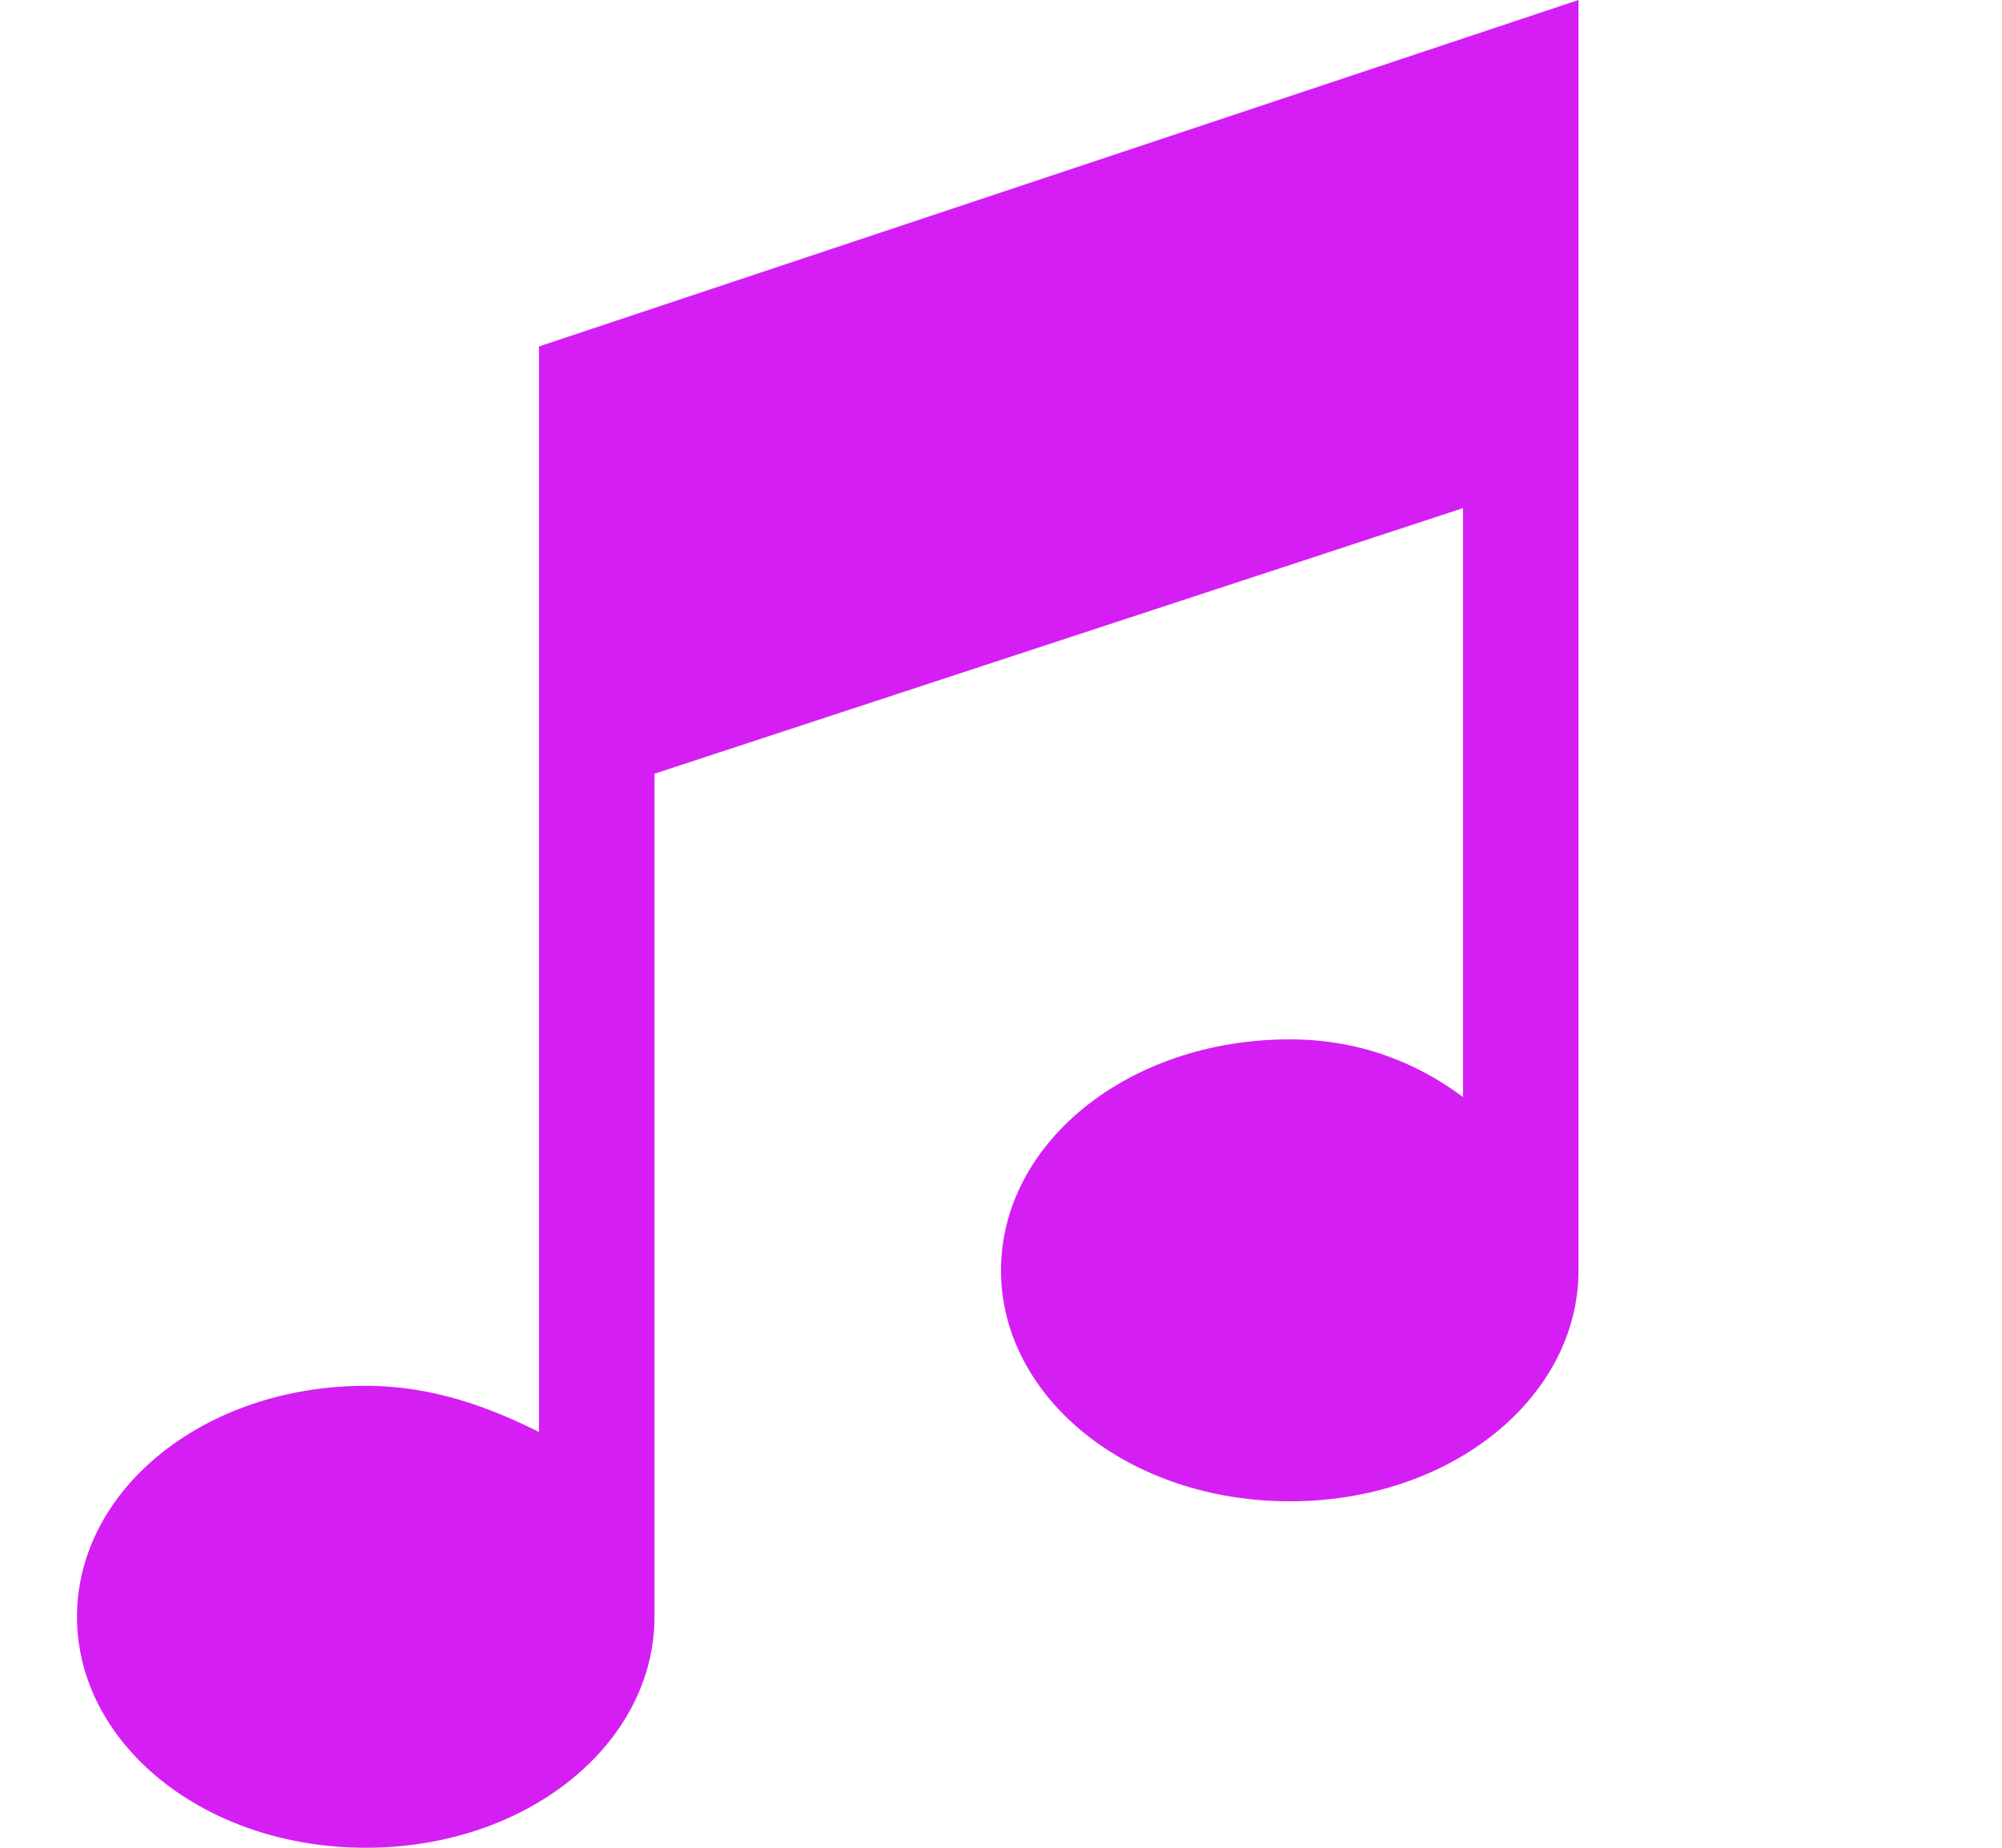 <svg width="26" height="24" viewBox="0 0 30 30" fill="none" xmlns="http://www.w3.org/2000/svg">
<g id="Property 1=vaadin:music">
<path id="Vector" d="M7.5 5.625V23.25C6.75 22.875 5.812 22.5 4.688 22.5C2.062 22.5 0 24.188 0 26.25C0 28.312 2.062 30 4.688 30C7.312 30 9.375 28.312 9.375 26.25V12.562L22.5 8.25V17.812C21.75 17.25 20.812 16.875 19.688 16.875C17.062 16.875 15 18.562 15 20.625C15 22.688 17.062 24.375 19.688 24.375C22.312 24.375 24.375 22.688 24.375 20.625V0L7.5 5.625Z" fill="#D51EF3"/>
</g>
</svg>
